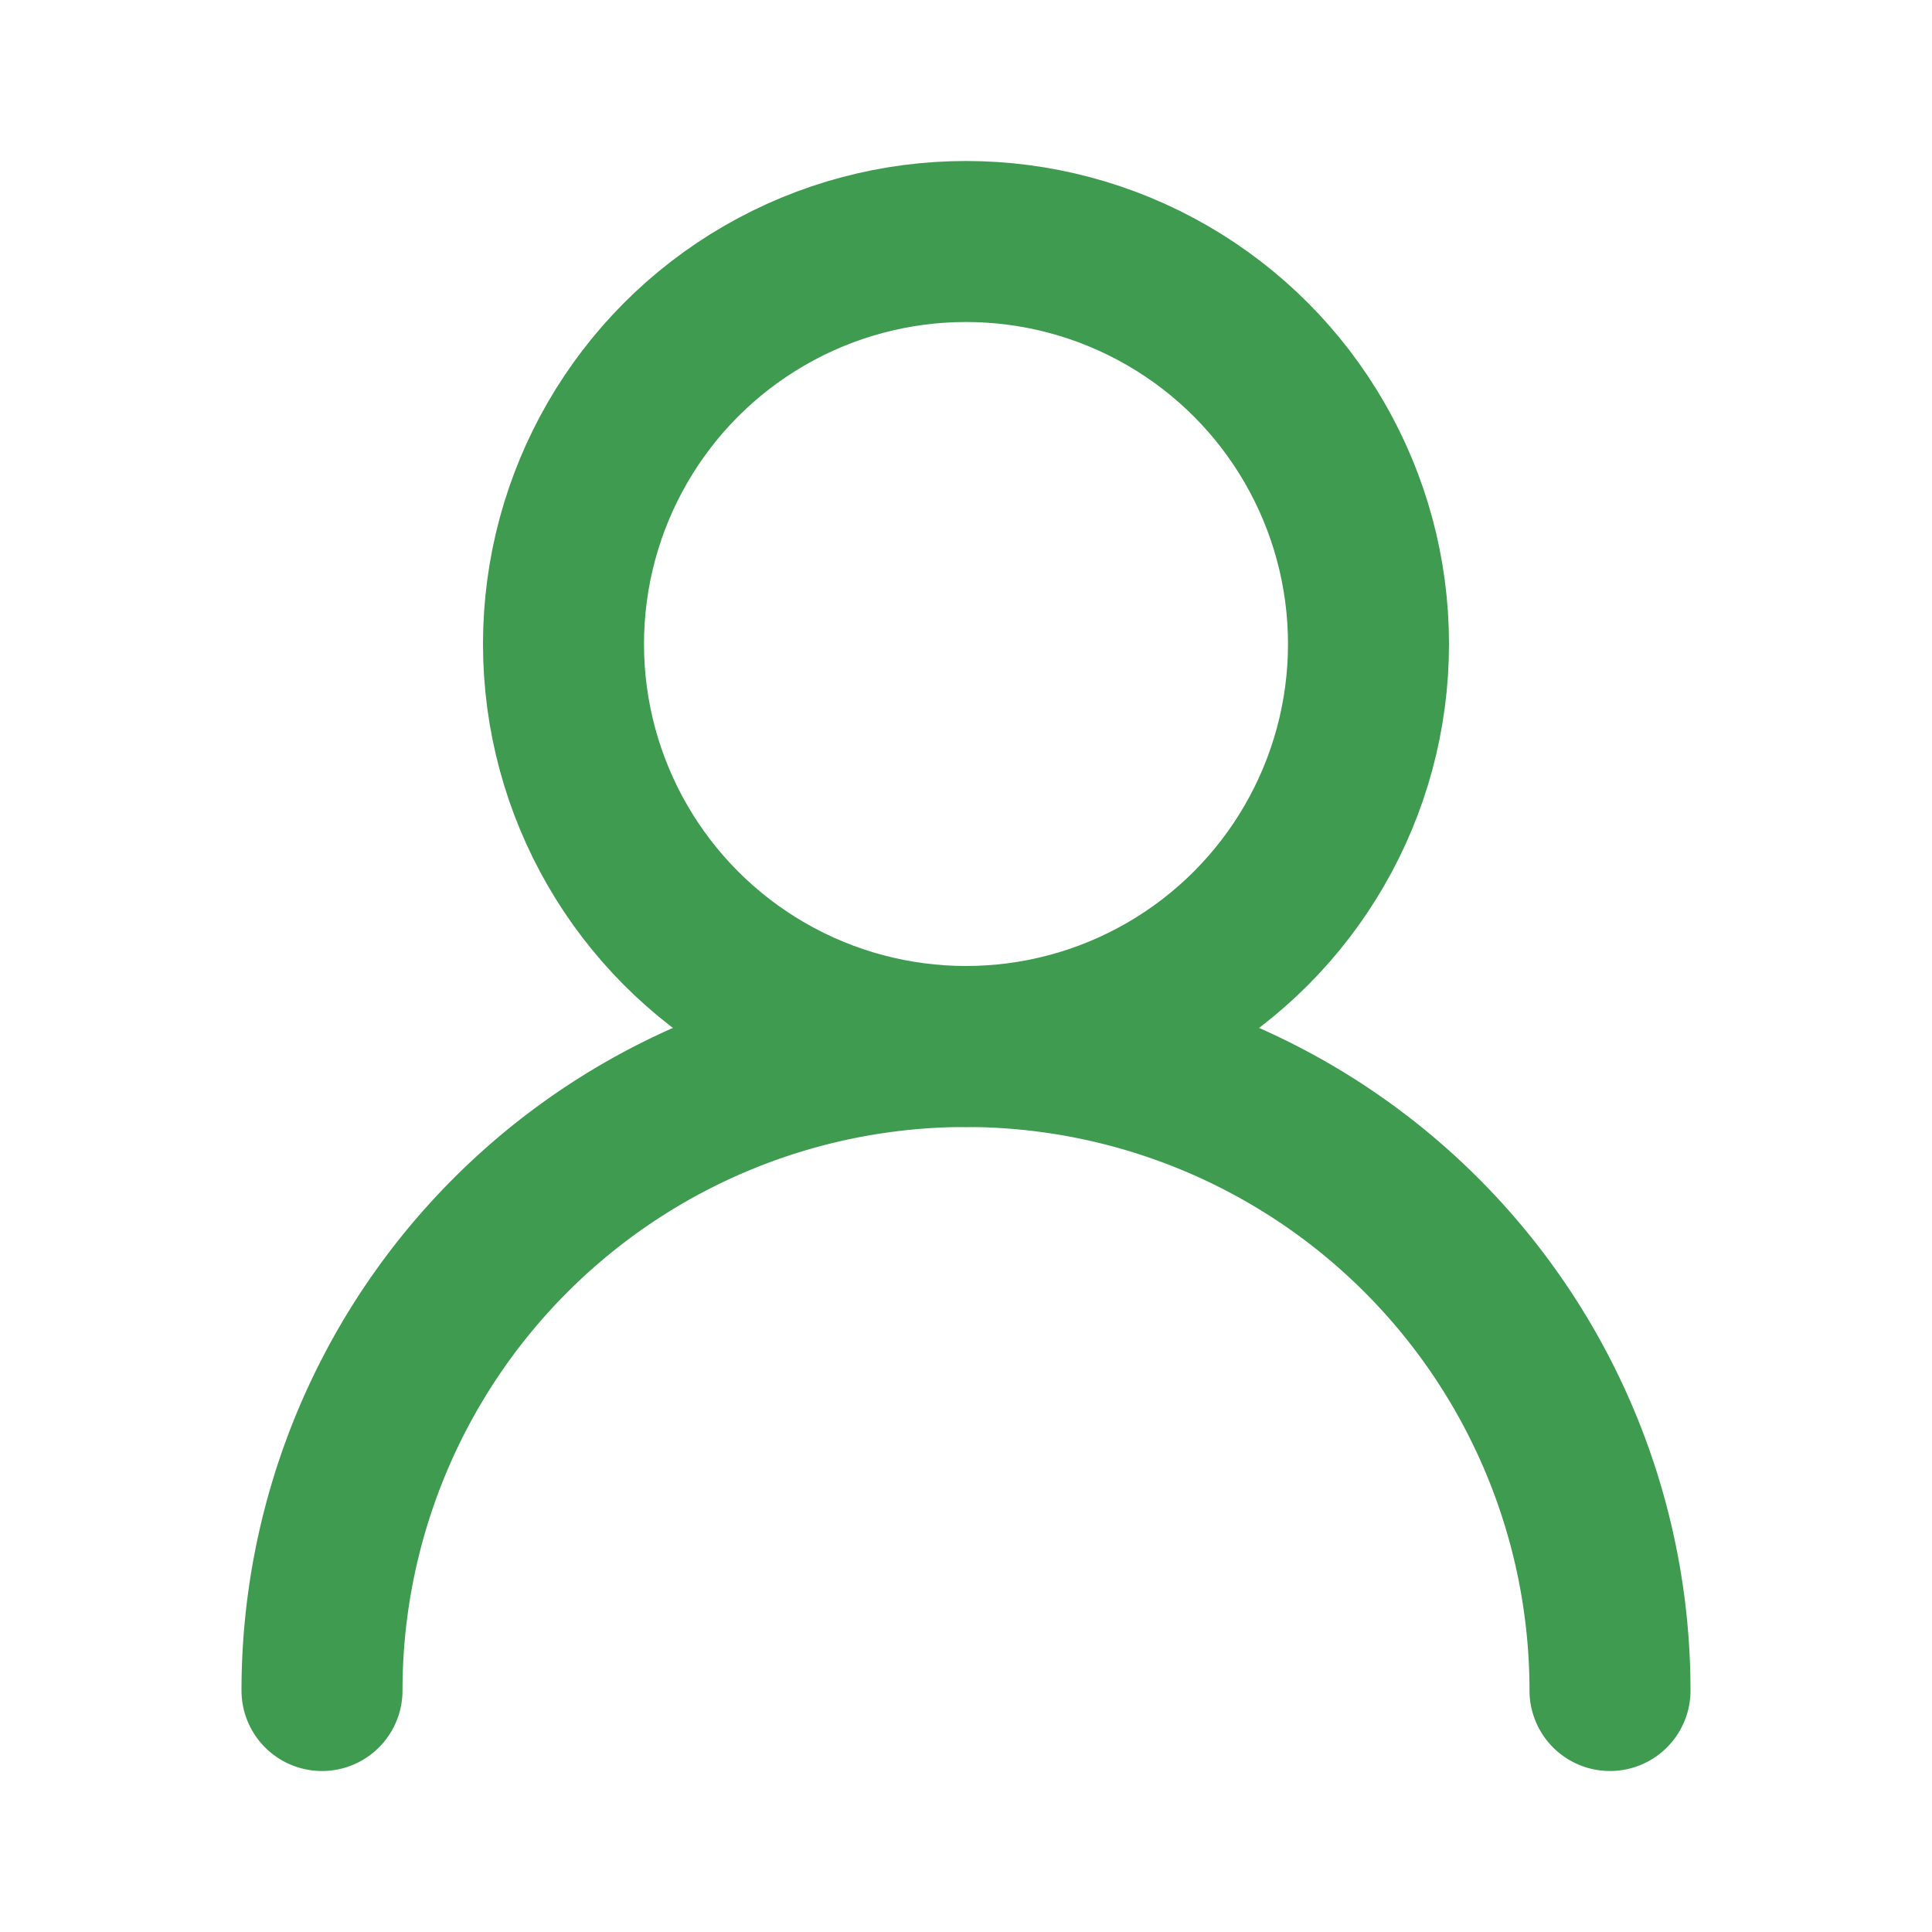 <svg xmlns="http://www.w3.org/2000/svg" width="24" height="24" viewBox="0 0 24 24" fill="none" stroke="#3e9b4f" stroke-width="2" stroke-linecap="round" stroke-linejoin="round" class="lucide lucide-user-round"><circle cx="12" cy="8" r="5"/><path d="M20 21a8 8 0 0 0-16 0"/></svg>
